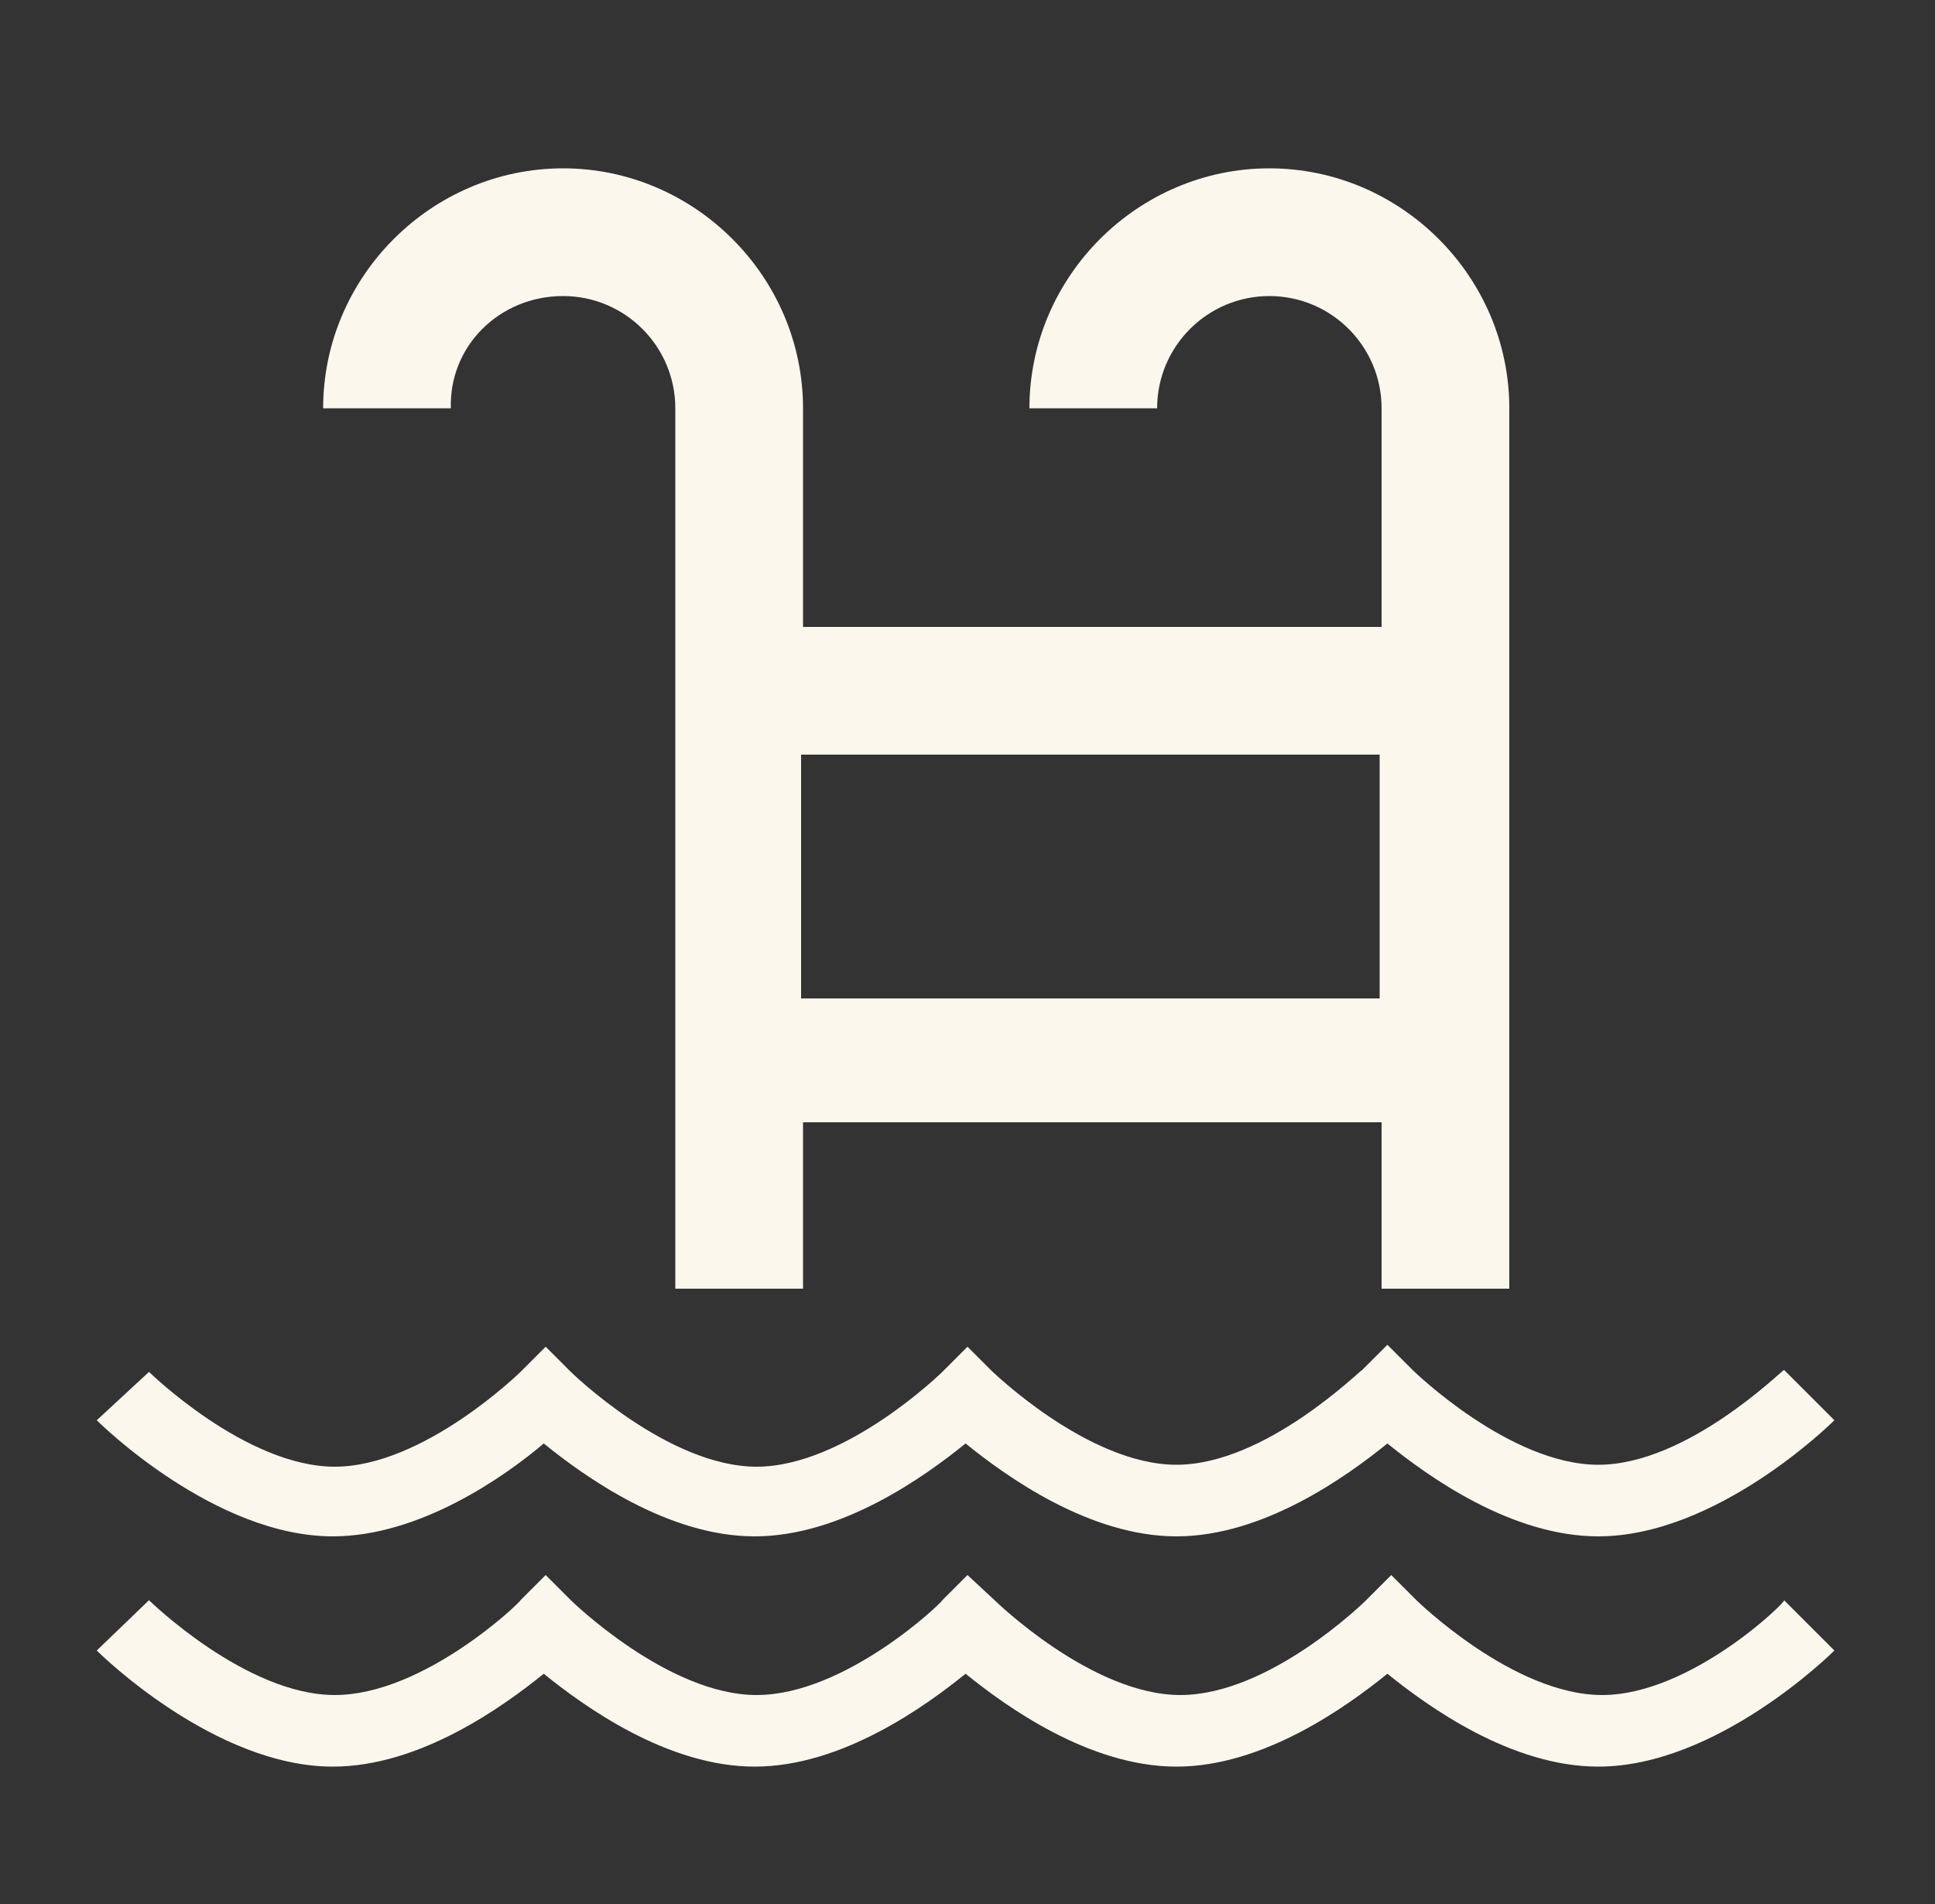 <?xml version="1.0" encoding="utf-8"?>
<!-- Generator: Adobe Illustrator 26.0.1, SVG Export Plug-In . SVG Version: 6.00 Build 0)  -->
<svg version="1.1" id="Calque_1" xmlns="http://www.w3.org/2000/svg" xmlns:xlink="http://www.w3.org/1999/xlink" x="0px" y="0px"
	 viewBox="0 0 100 98.4" style="enable-background:new 0 0 100 98.4;" xml:space="preserve">
<rect x="0" y="0" width="100" height="98.4" fill="#333333" stroke="none"/>
<style type="text/css">
	.st0{fill:#FCF7EC;}
</style>
<path class="st0" d="M29.1,15.3c3.2,0,5.8,2.6,5.8,5.8v45.5h6.6v-8.6l29.9,0v8.6h6.6V21.1c0-6.8-5.6-12.4-12.4-12.4
	c-6.8,0-12.4,5.6-12.4,12.4h6.6c0-3.2,2.6-5.8,5.8-5.8c3.2,0,5.8,2.6,5.8,5.8v11.3l-29.9,0V21.1c0-6.8-5.6-12.4-12.4-12.4
	s-12.4,5.6-12.4,12.4h6.6C23.2,17.9,25.8,15.3,29.1,15.3z M41.4,39l29.9,0v12.6l-29.9,0C41.4,51.5,41.4,39,41.4,39z"/>
<path class="st0" d="M28.1,74.6c2.1,1.7,6.4,4.8,10.9,4.8s8.8-3.1,10.9-4.8c2.1,1.7,6.4,4.8,10.9,4.8c4.5,0,8.8-3.1,10.9-4.8
	c2.1,1.7,6.4,4.8,10.9,4.8c6.1,0,12-5.8,12.2-6l-2.6-2.6c-0.1,0-5,4.9-9.6,4.9c-4.6,0-9.6-4.9-9.6-4.9l-1.3-1.3l-1.3,1.3
	c-0.1,0-5,4.9-9.6,4.9s-9.6-4.9-9.6-4.9L50,69.6l-1.3,1.3c0,0-5,4.9-9.6,4.9c-4.6,0-9.6-4.9-9.6-4.9l-1.3-1.3l-1.3,1.3
	c0,0-5,4.9-9.6,4.9s-9.6-4.9-9.6-4.9L5,73.4c0.2,0.2,6.1,6,12.2,6C21.7,79.4,26.1,76.3,28.1,74.6z"/>
<path class="st0" d="M82.8,87.6c-4.6,0-9.6-4.9-9.6-4.9l-1.3-1.3l-1.3,1.3c-0.1,0.1-5,4.9-9.6,4.9s-9.6-4.9-9.6-4.9L50,81.4
	l-1.3,1.3c0,0.1-5,4.9-9.6,4.9c-4.6,0-9.6-4.9-9.6-4.9l-1.3-1.3l-1.3,1.3c0,0.1-5,4.9-9.6,4.9s-9.6-4.9-9.6-4.9L5,85.3
	c0.2,0.2,6.1,6,12.2,6c4.5,0,8.8-3.1,10.9-4.8c2.1,1.7,6.4,4.8,10.9,4.8s8.8-3.1,10.9-4.8c2.1,1.7,6.4,4.8,10.9,4.8
	c4.5,0,8.8-3.1,10.9-4.8c2.1,1.7,6.4,4.8,10.9,4.8c6.1,0,12-5.8,12.2-6l-2.6-2.6C92.4,82.7,87.4,87.6,82.8,87.6z"/>
</svg>

